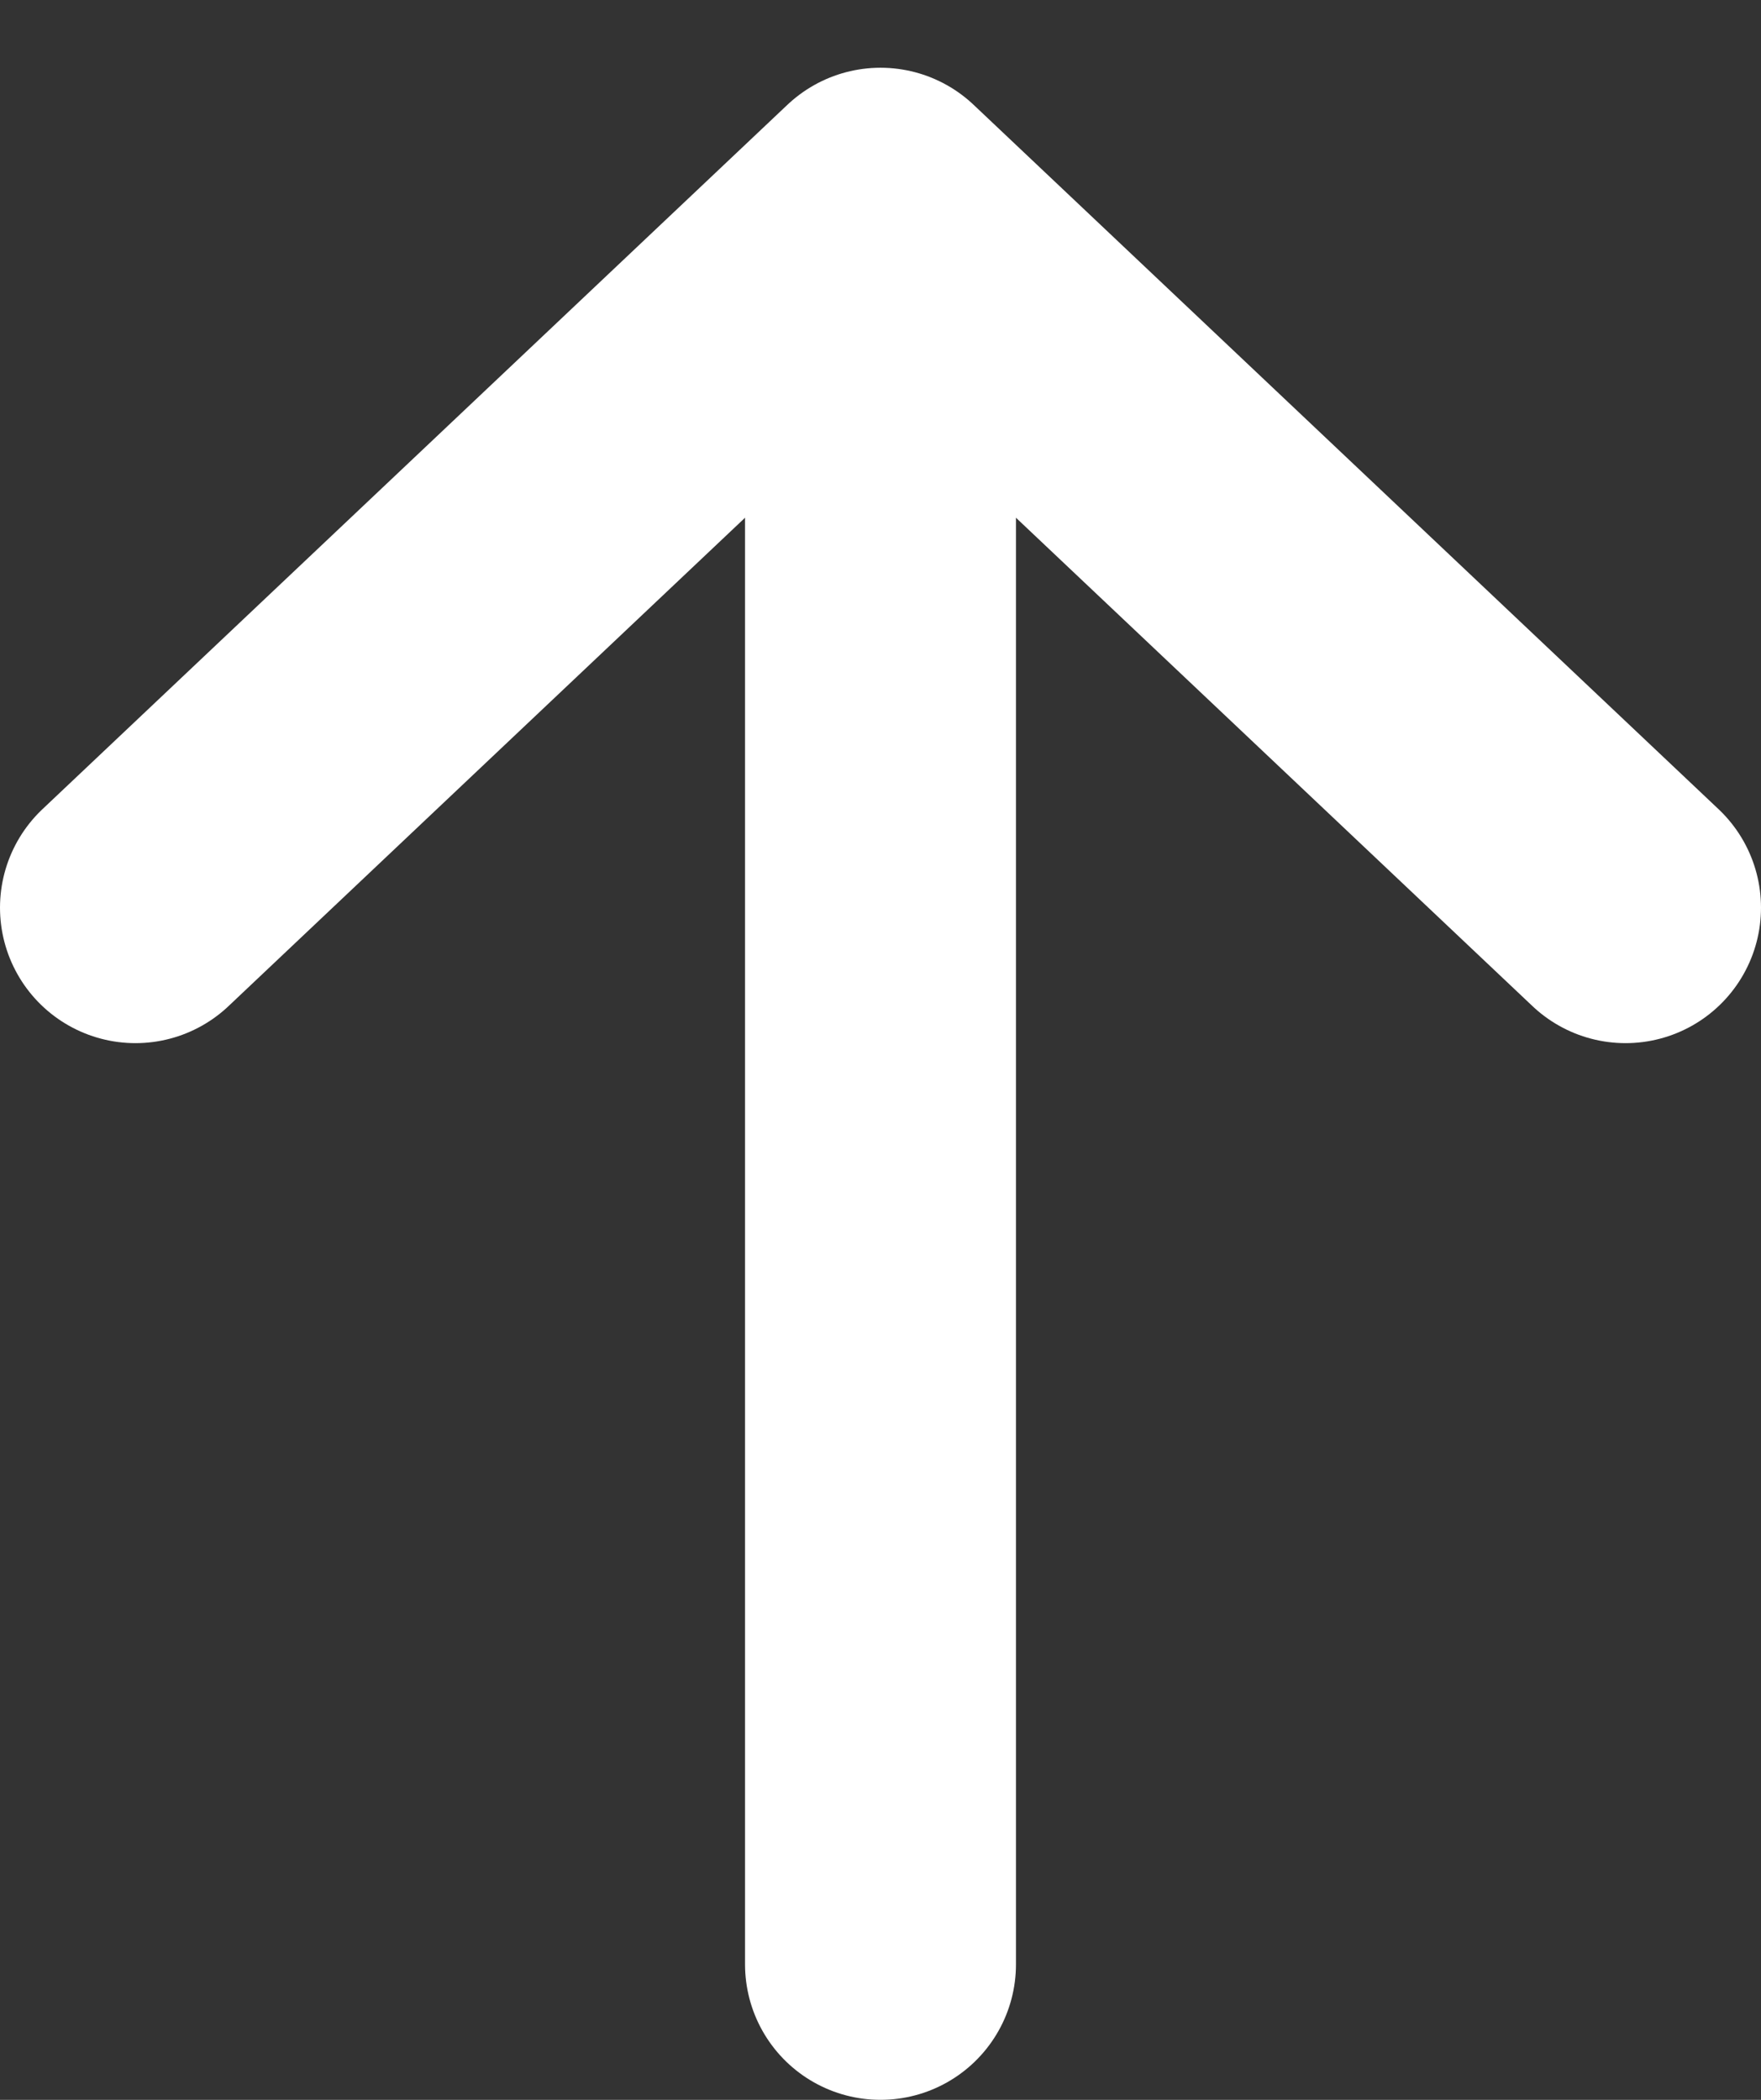 <svg width="26" height="31" viewBox="0 0 26 31" fill="none" xmlns="http://www.w3.org/2000/svg">
<rect x="0" y="0" width="26" height="31" fill="#333333" stroke="none"/>
<path d="M24 13.4L13 3M13 3L2 13.4M13 3L13 29" stroke="white" stroke-width="4" stroke-linecap="round"/>
</svg>
